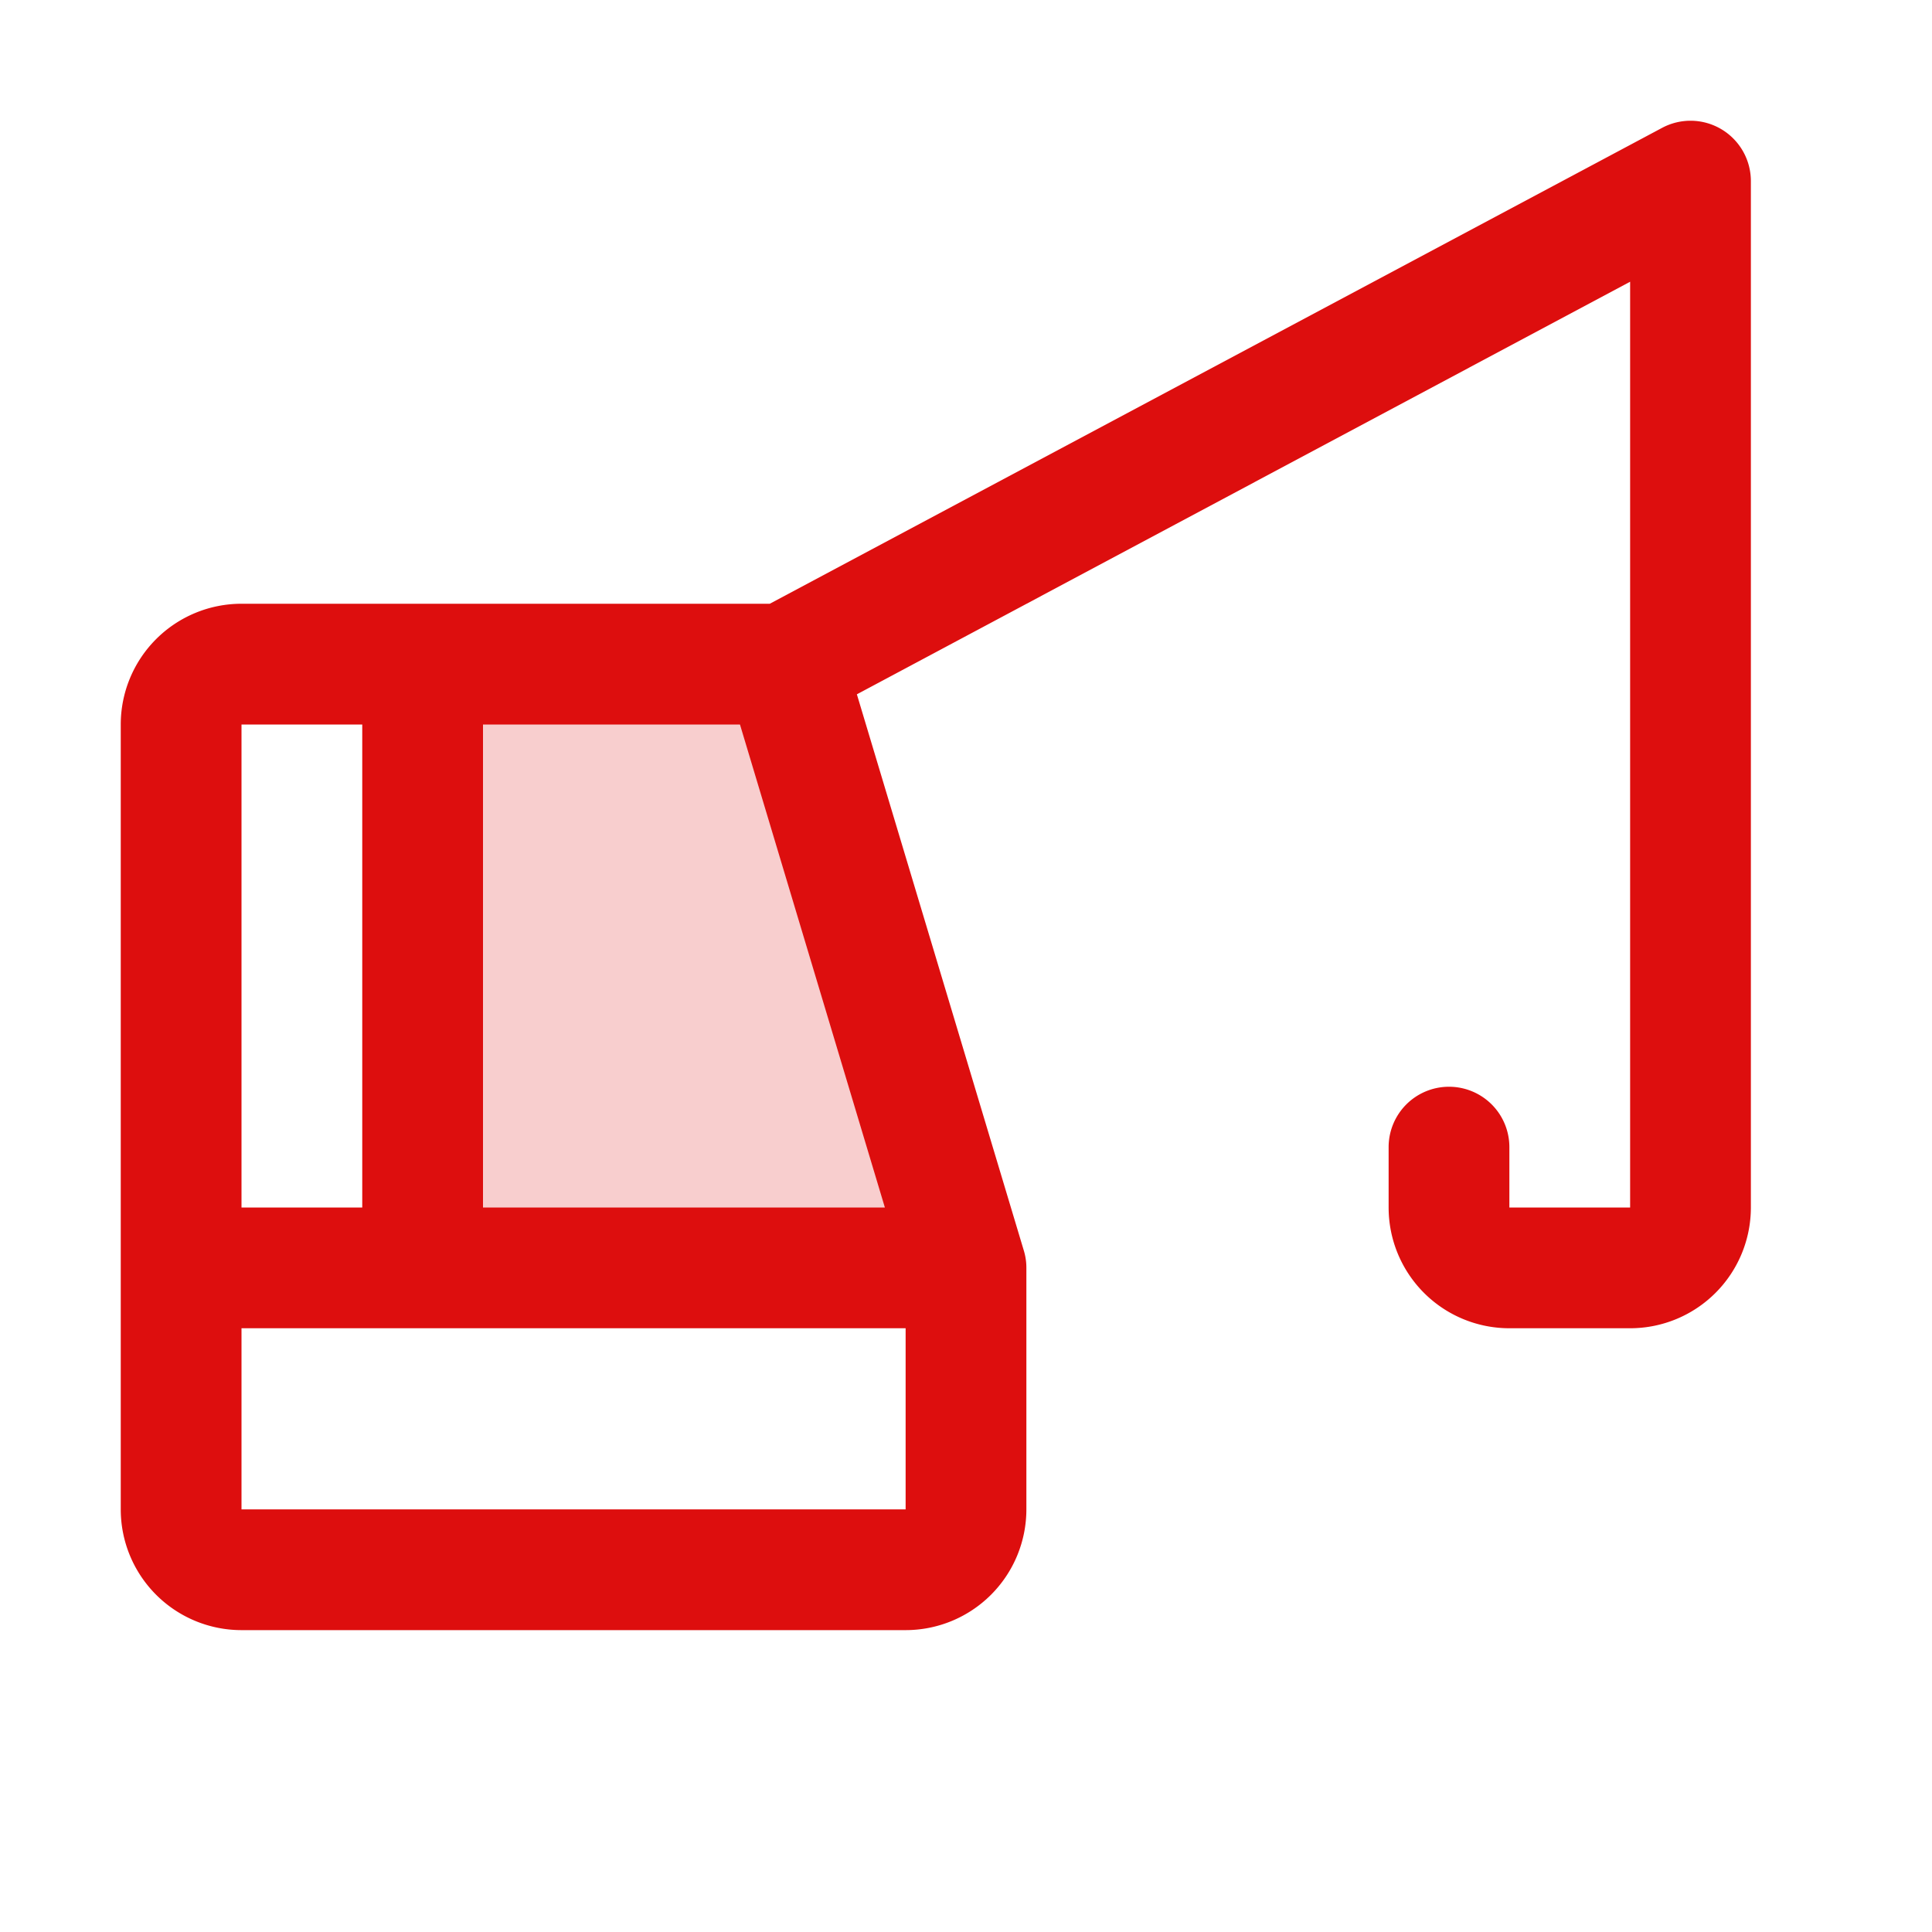 <svg xmlns="http://www.w3.org/2000/svg" viewBox="0 0 256 256" fill="#DD0E0E"><path d="M128,168H56V88h48Z" opacity="0.2"/><path d="M228.12,17.14a8,8,0,0,0-7.88-.2L102,80H32A16,16,0,0,0,16,96V200a16,16,0,0,0,16,16h88a16,16,0,0,0,16-16V168a7.81,7.81,0,0,0-.34-2.3L113.54,92,216,37.33V160H200v-8a8,8,0,0,0-16,0v8a16,16,0,0,0,16,16h16a16,16,0,0,0,16-16V24A8,8,0,0,0,228.12,17.14ZM98.05,96l19.2,64H64V96ZM48,96v64H32V96ZM32,200h0V176h88v24Z"/></svg>